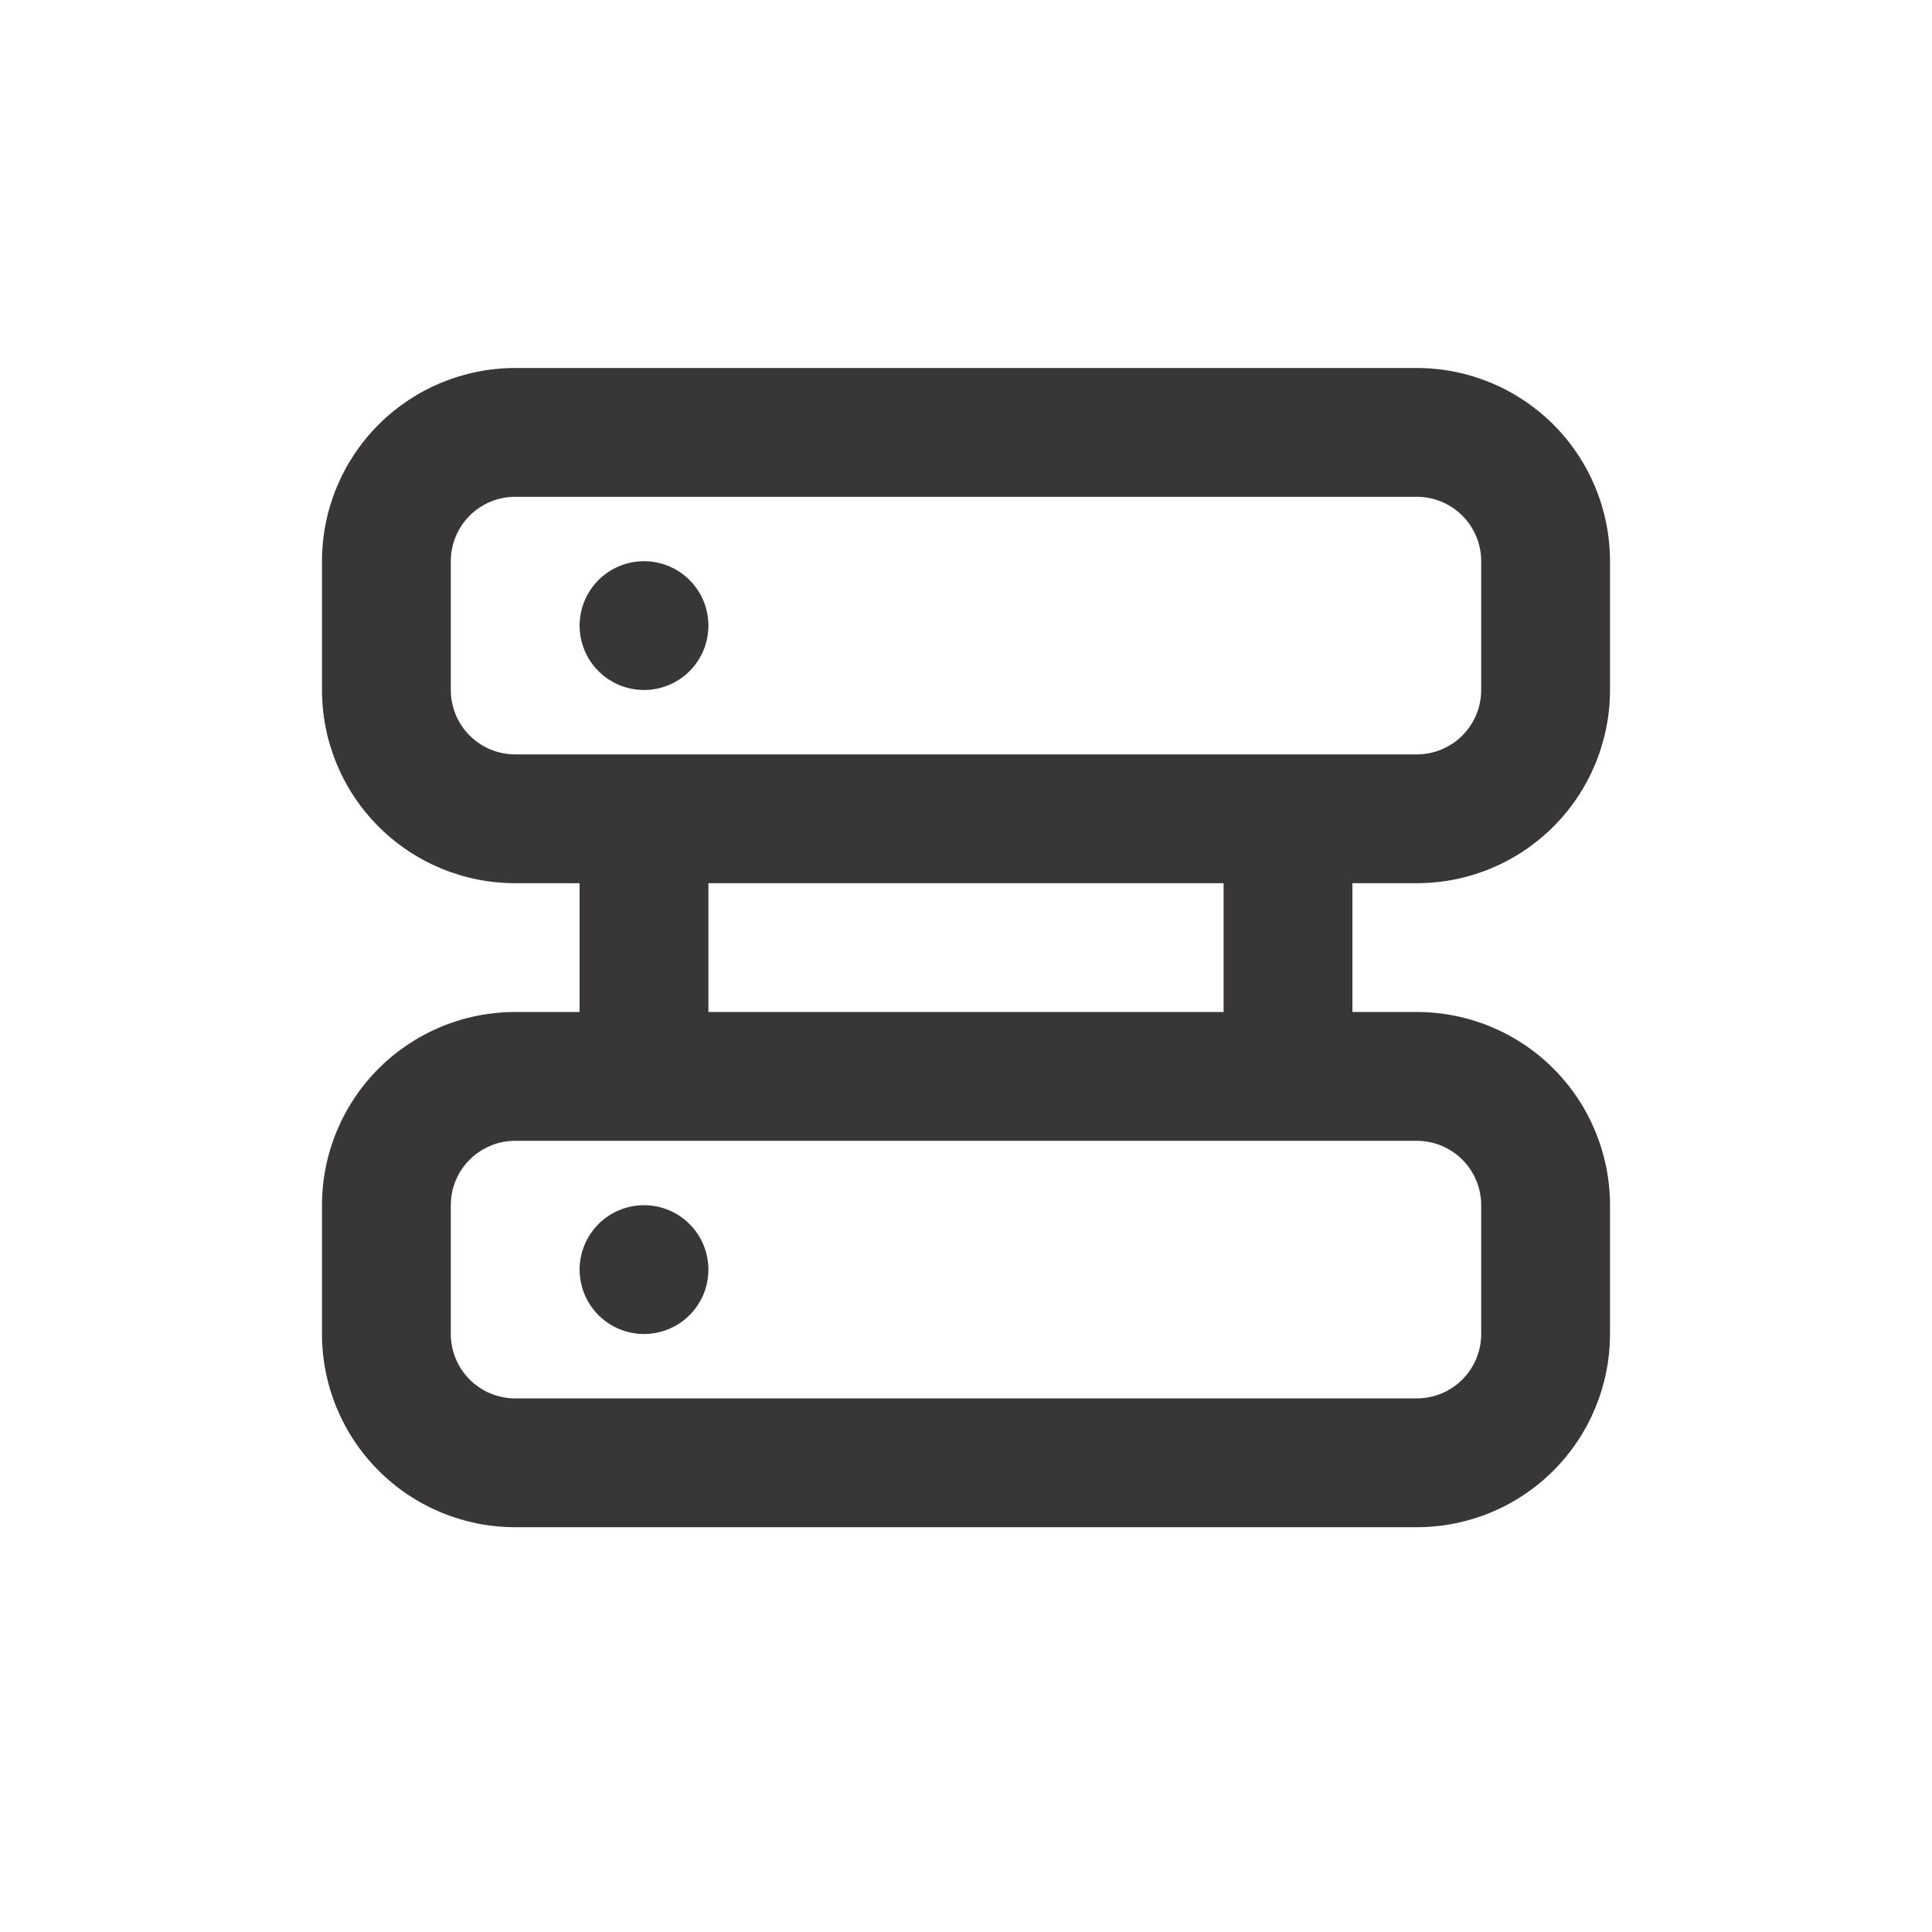 <svg width="42" height="42" viewBox="0 0 42 42" fill="none" xmlns="http://www.w3.org/2000/svg">
<path d="M30.8 8C31.914 8 32.982 8.443 33.77 9.23C34.557 10.018 35 11.086 35 12.2V15C35 16.114 34.557 17.182 33.77 17.97C32.982 18.758 31.914 19.2 30.8 19.2H29.4V22H30.8C31.914 22 32.982 22.442 33.77 23.23C34.557 24.018 35 25.086 35 26.2V29C35 30.114 34.557 31.182 33.77 31.97C32.982 32.758 31.914 33.2 30.8 33.2H11.2C10.086 33.2 9.018 32.758 8.23 31.97C7.442 31.182 7 30.114 7 29V26.2C7 25.086 7.442 24.018 8.23 23.23C9.018 22.442 10.086 22 11.2 22H12.6V19.2H11.2C10.086 19.2 9.018 18.758 8.23 17.97C7.442 17.182 7 16.114 7 15V12.2C7 11.086 7.442 10.018 8.23 9.23C9.018 8.443 10.086 8 11.2 8H30.8V8ZM30.8 24.8H11.2C10.829 24.8 10.473 24.948 10.21 25.21C9.947 25.473 9.8 25.829 9.8 26.2V29C9.8 29.371 9.947 29.727 10.21 29.99C10.473 30.253 10.829 30.4 11.2 30.4H30.8C31.171 30.4 31.527 30.253 31.79 29.99C32.053 29.727 32.2 29.371 32.2 29V26.2C32.2 25.829 32.053 25.473 31.79 25.21C31.527 24.948 31.171 24.8 30.8 24.8V24.8ZM14 26.2C14.184 26.2 14.366 26.236 14.536 26.306C14.706 26.377 14.86 26.48 14.99 26.61C15.12 26.74 15.223 26.894 15.294 27.064C15.364 27.234 15.4 27.416 15.4 27.6C15.4 27.784 15.364 27.966 15.294 28.136C15.223 28.306 15.12 28.46 14.99 28.59C14.86 28.72 14.706 28.823 14.536 28.893C14.366 28.964 14.184 29 14 29C13.629 29 13.273 28.852 13.01 28.59C12.748 28.327 12.6 27.971 12.6 27.6C12.6 27.229 12.748 26.873 13.01 26.61C13.273 26.348 13.629 26.2 14 26.2ZM26.6 19.2H15.4V22H26.6V19.2V19.2ZM30.8 10.8H11.2C10.829 10.8 10.473 10.947 10.21 11.21C9.947 11.473 9.8 11.829 9.8 12.2V15C9.8 15.371 9.947 15.727 10.21 15.99C10.473 16.253 10.829 16.4 11.2 16.4H30.8C31.171 16.4 31.527 16.253 31.79 15.99C32.053 15.727 32.2 15.371 32.2 15V12.2C32.2 11.829 32.053 11.473 31.79 11.21C31.527 10.947 31.171 10.8 30.8 10.8V10.8ZM14 12.2C14.184 12.2 14.366 12.236 14.536 12.306C14.706 12.377 14.86 12.48 14.99 12.61C15.12 12.74 15.223 12.894 15.294 13.064C15.364 13.234 15.4 13.416 15.4 13.6C15.4 13.784 15.364 13.966 15.294 14.136C15.223 14.306 15.12 14.46 14.99 14.59C14.86 14.72 14.706 14.823 14.536 14.893C14.366 14.964 14.184 15 14 15C13.629 15 13.273 14.852 13.01 14.59C12.748 14.327 12.6 13.971 12.6 13.6C12.6 13.229 12.748 12.873 13.01 12.61C13.273 12.348 13.629 12.2 14 12.2Z" fill="#383636"/>
</svg>
